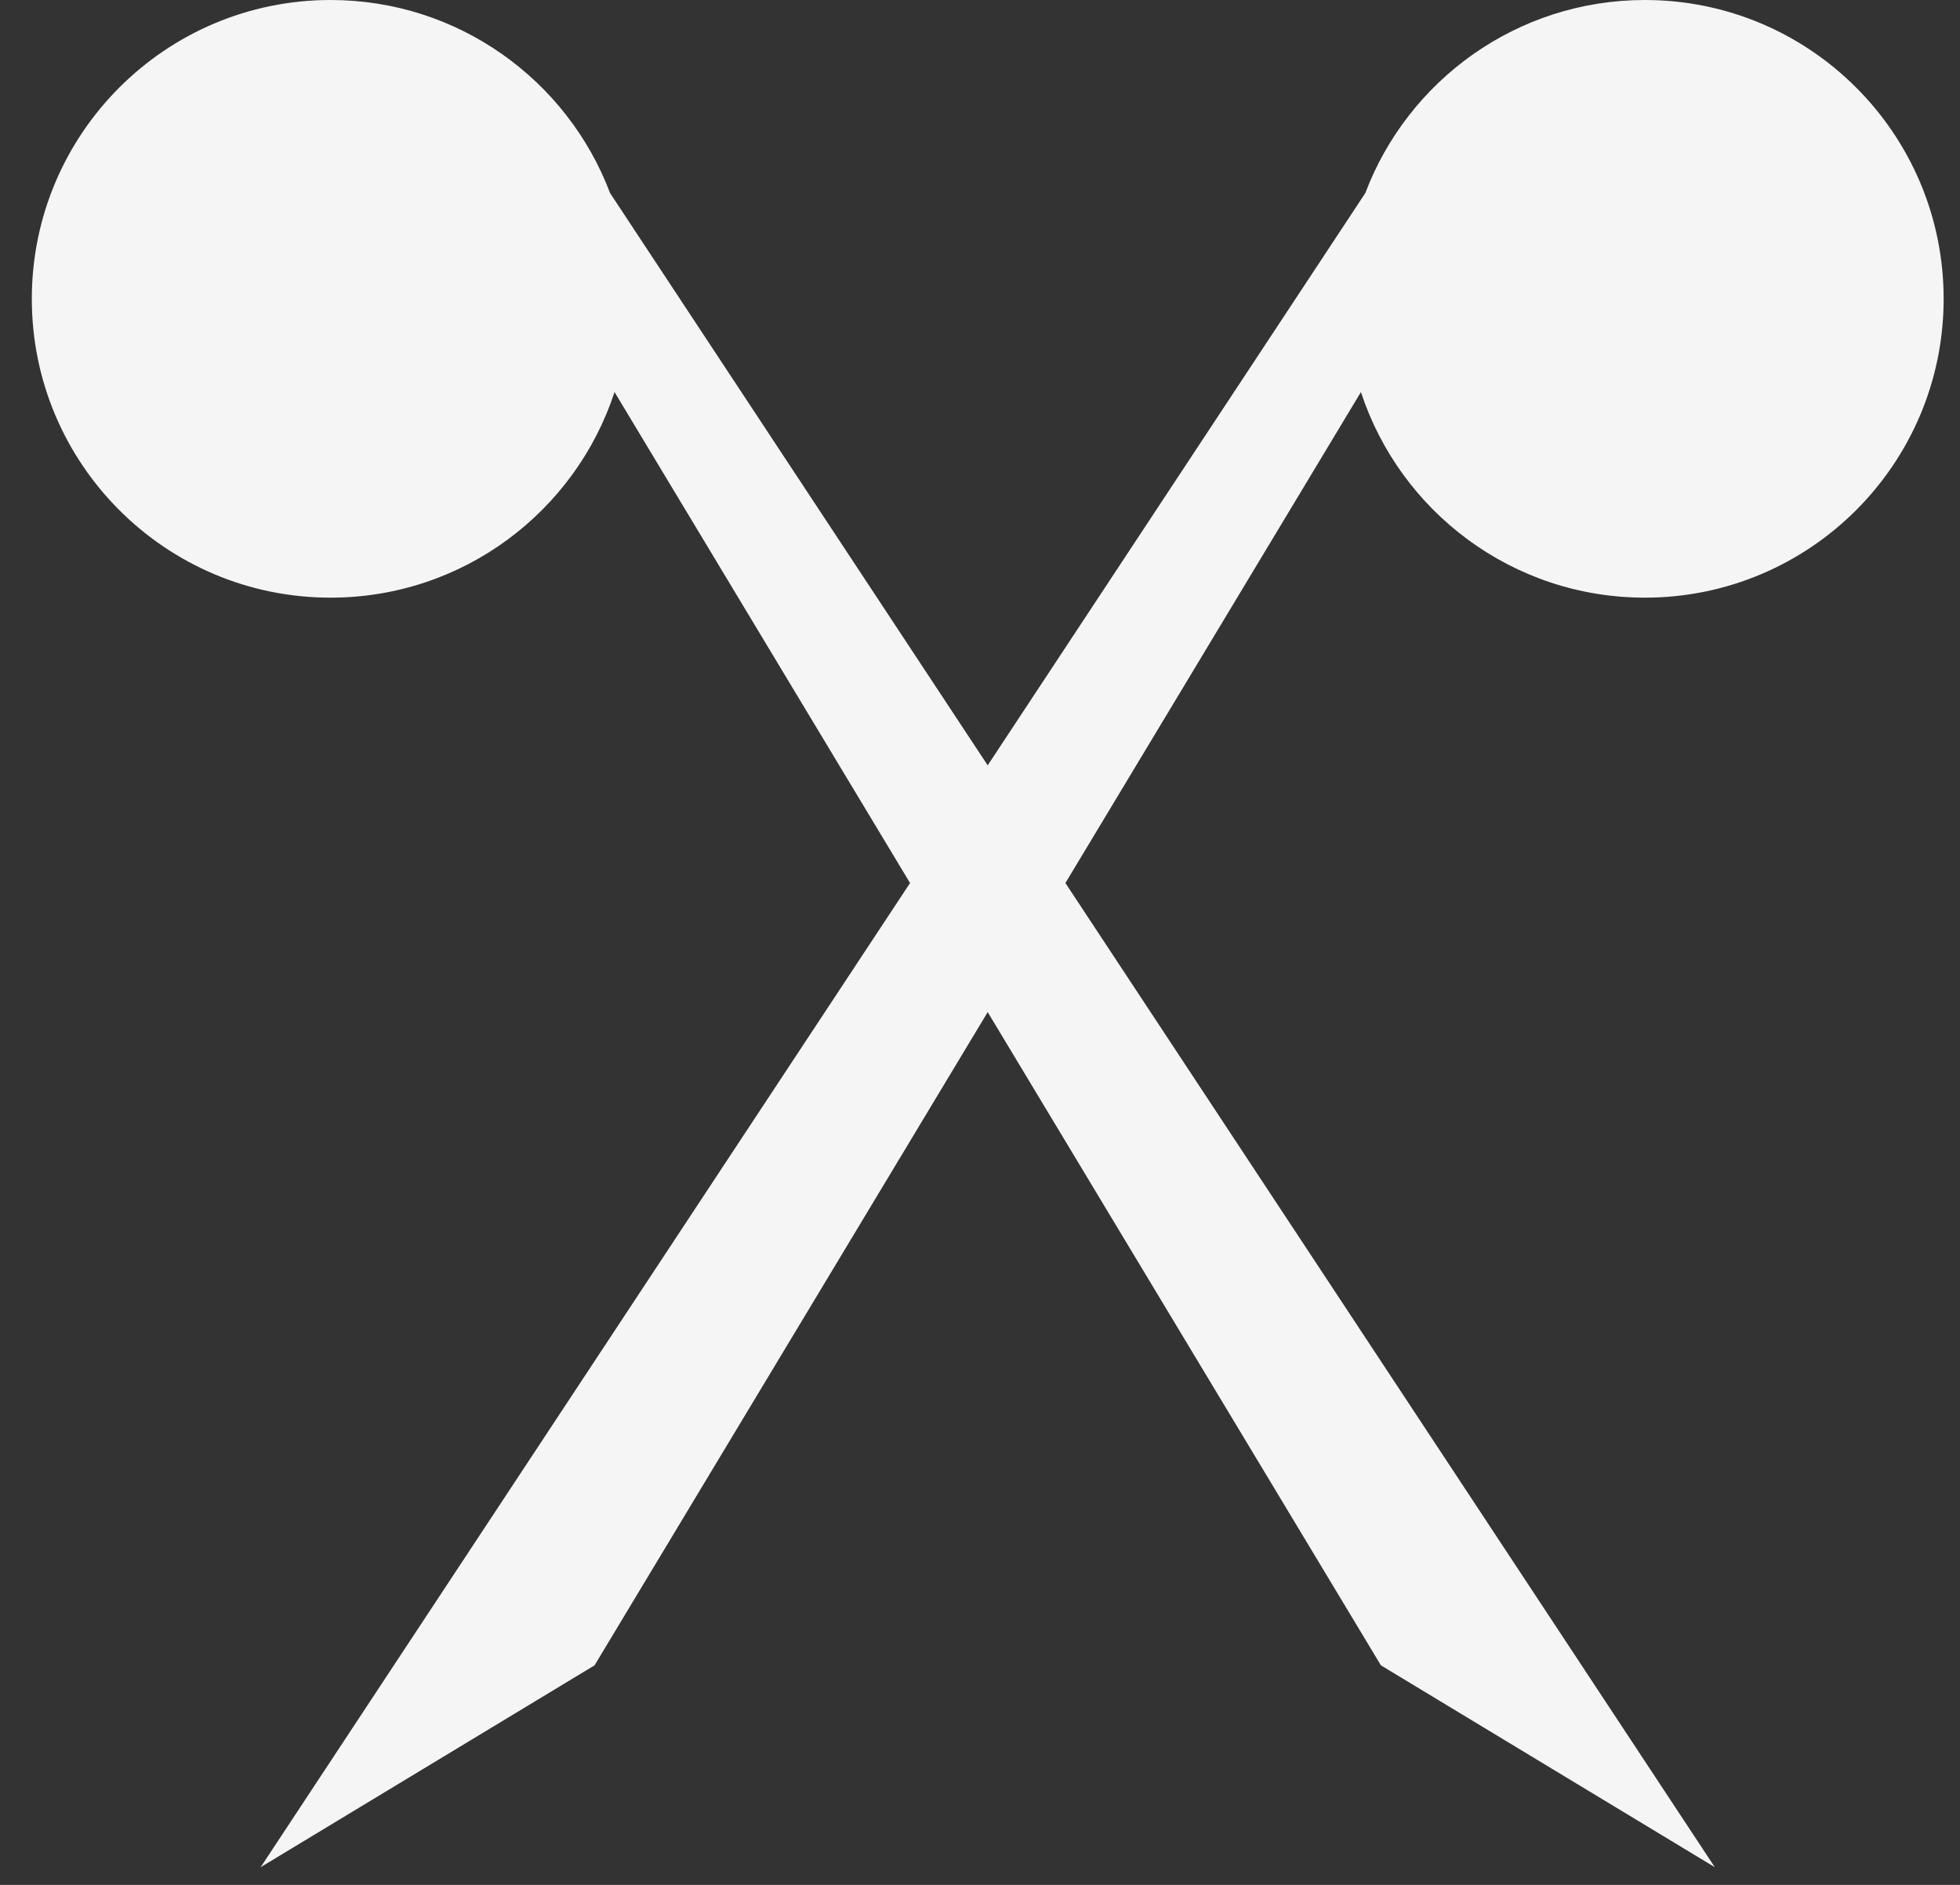 <svg width="26" height="25" viewBox="0 0 26 25" fill="none" xmlns="http://www.w3.org/2000/svg">
<rect x="0" y="0" width="26" height="25" fill="#333333" stroke="none"/>
<path fill-rule="evenodd" clip-rule="evenodd" d="M22.747 24.765L18.318 22.088L13.102 13.424L7.887 22.088L3.458 24.765L12.072 11.712L8.152 5.2C7.633 6.784 6.143 7.927 4.385 7.927C2.196 7.927 0.422 6.152 0.422 3.964C0.422 1.775 2.196 3.03629e-05 4.385 3.05543e-05C6.08 3.07025e-05 7.527 1.064 8.093 2.561L13.102 10.151L18.111 2.561C18.678 1.064 20.125 2.81155e-05 21.82 2.82637e-05C24.009 2.84551e-05 25.783 1.775 25.783 3.964C25.783 6.152 24.009 7.927 21.82 7.927C20.062 7.927 18.573 6.784 18.053 5.2L14.133 11.712L22.747 24.765Z" fill="#F5F5F5"/>
</svg>
